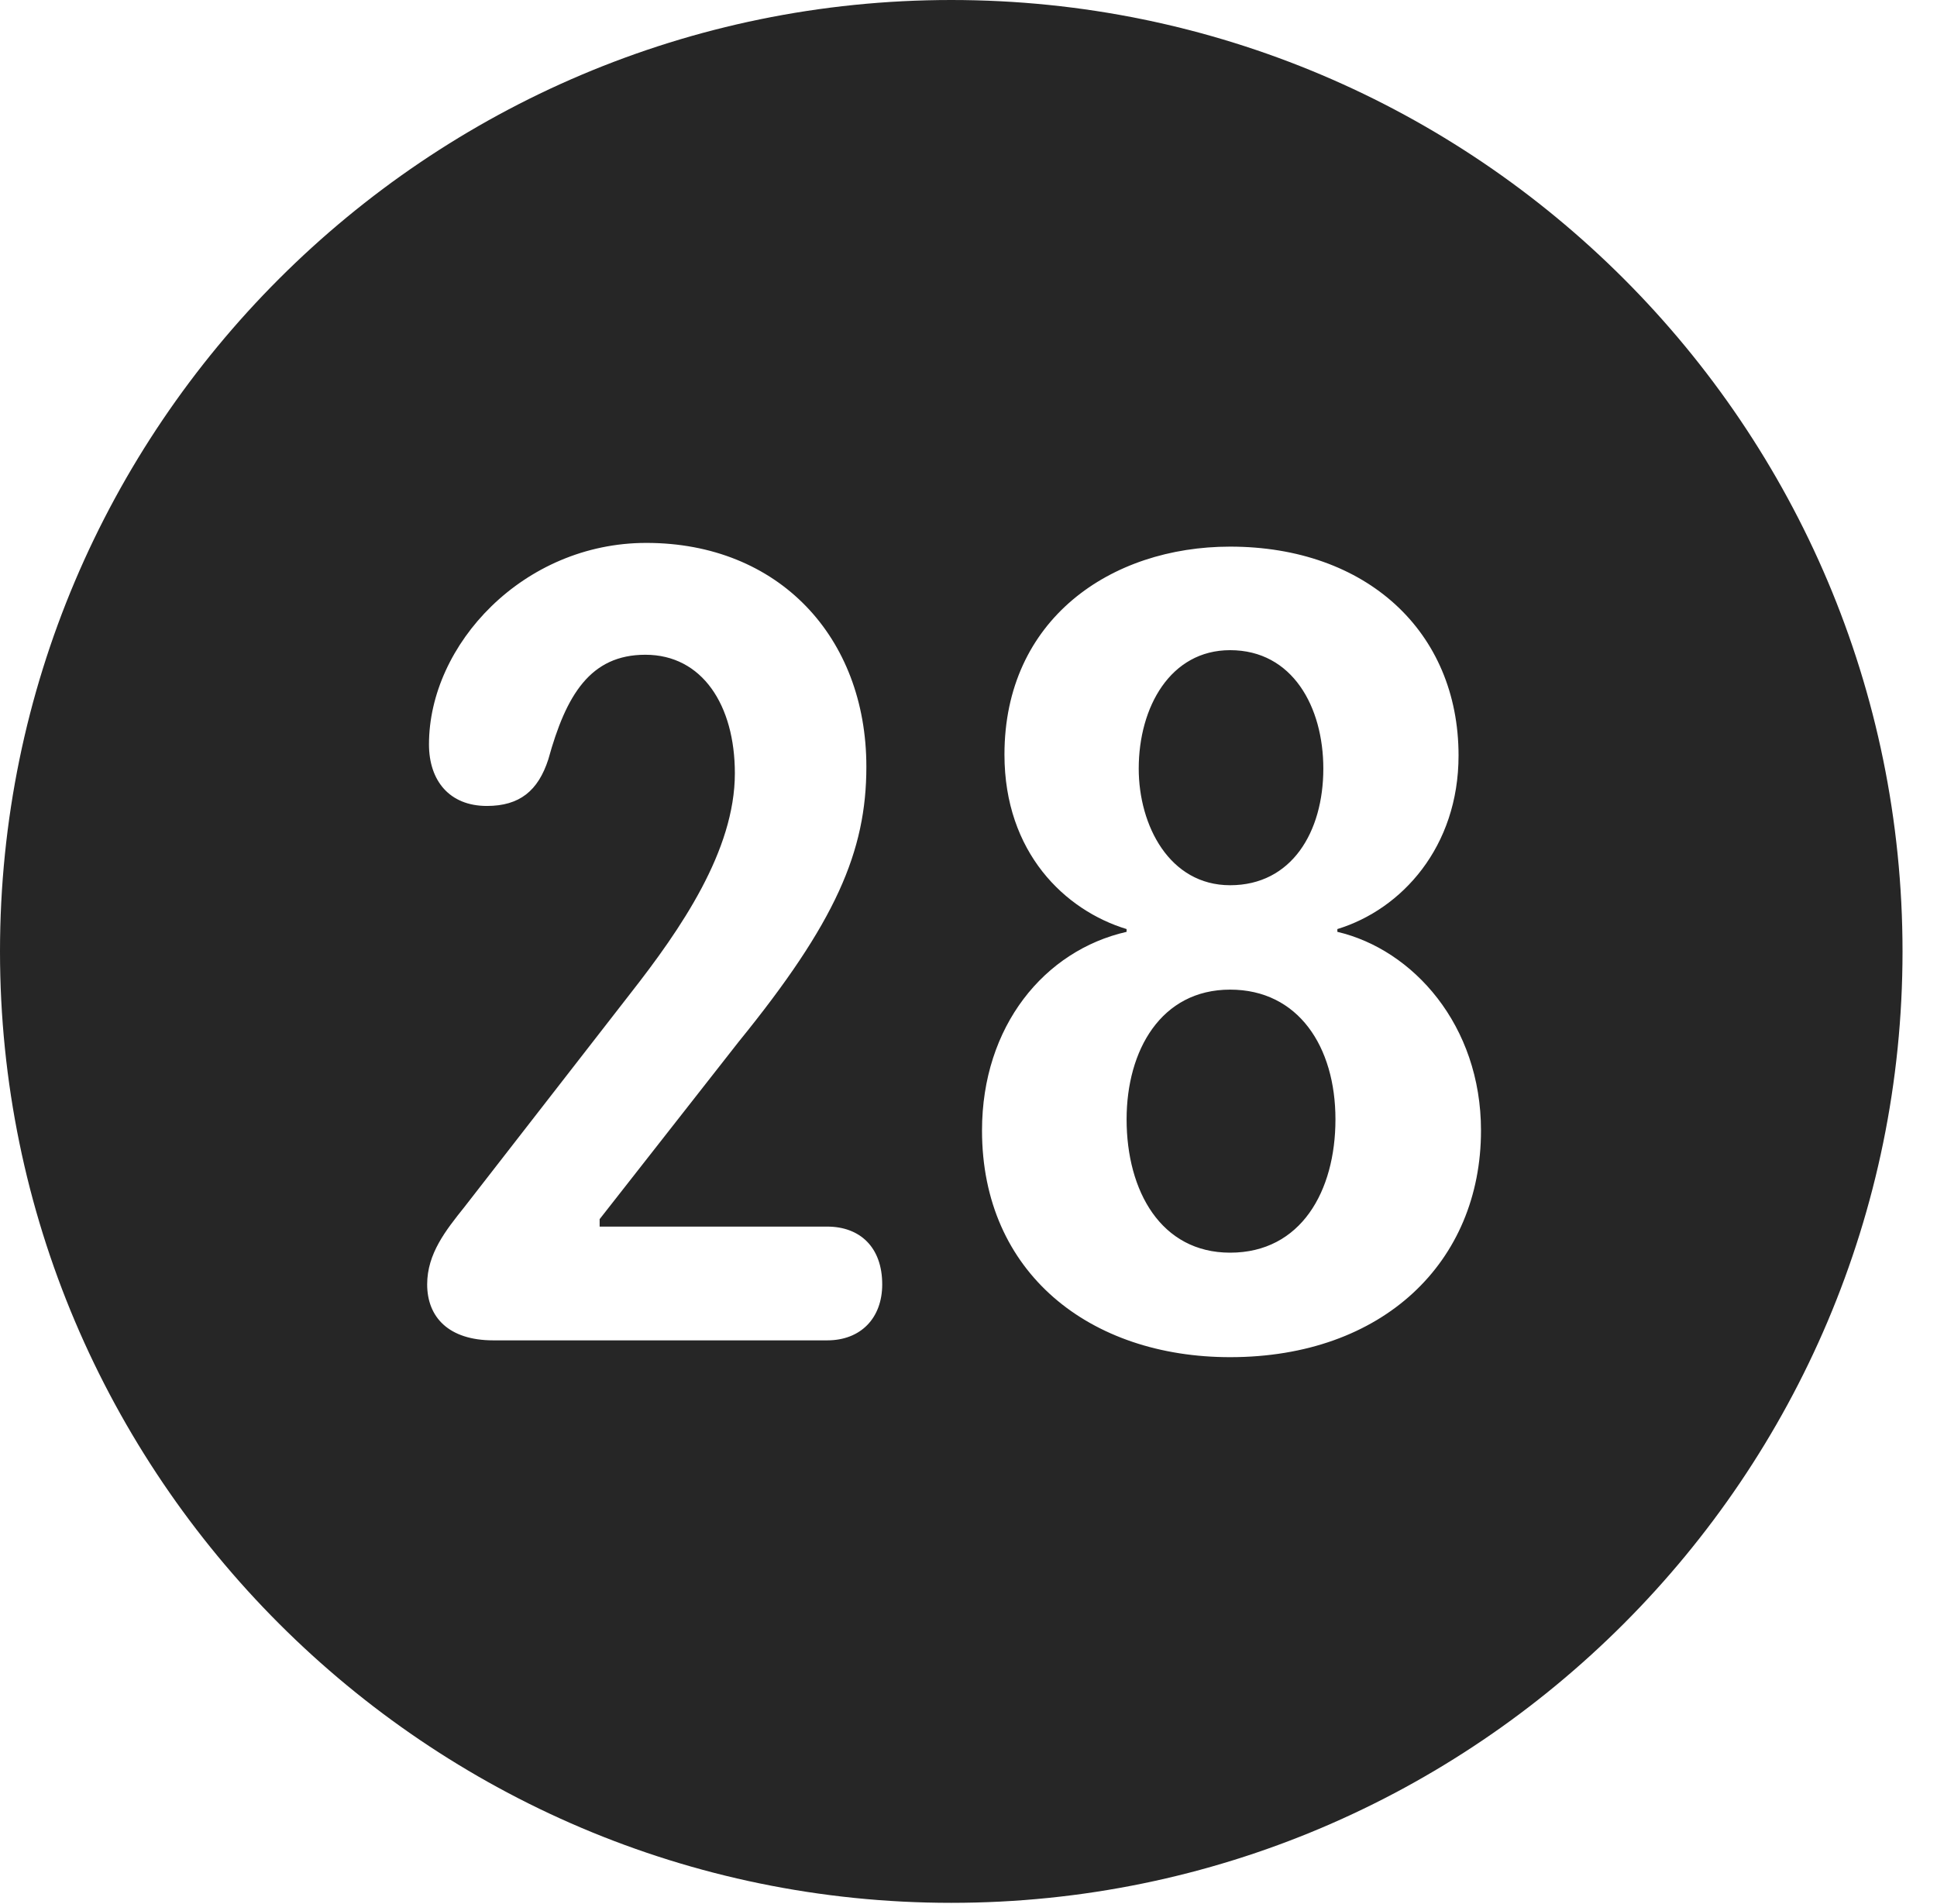 <?xml version="1.0" encoding="UTF-8"?>
<!--Generator: Apple Native CoreSVG 341-->
<!DOCTYPE svg
PUBLIC "-//W3C//DTD SVG 1.1//EN"
       "http://www.w3.org/Graphics/SVG/1.1/DTD/svg11.dtd">
<svg version="1.1" xmlns="http://www.w3.org/2000/svg" xmlns:xlink="http://www.w3.org/1999/xlink" viewBox="0 0 20.283 19.932">
 <g>
  <rect height="19.932" opacity="0" width="20.283" x="0" y="0"/>
  <path d="M19.922 9.961C19.922 15.449 15.459 19.922 9.961 19.922C4.473 19.922 0 15.449 0 9.961C0 4.463 4.473 0 9.961 0C15.459 0 19.922 4.463 19.922 9.961ZM10.518 7.9C10.518 8.926 11.152 9.531 11.797 9.727L11.797 9.756C10.938 9.951 10.283 10.742 10.283 11.836C10.283 13.33 11.416 14.209 12.881 14.209C14.482 14.209 15.508 13.213 15.508 11.836C15.508 10.732 14.795 9.941 14.004 9.756L14.004 9.727C14.678 9.521 15.273 8.867 15.273 7.91C15.273 6.611 14.307 5.723 12.881 5.723C11.631 5.723 10.518 6.484 10.518 7.9ZM4.492 7.793C4.492 8.174 4.707 8.438 5.098 8.438C5.439 8.438 5.635 8.281 5.742 7.949C5.928 7.275 6.182 6.855 6.758 6.855C7.354 6.855 7.695 7.383 7.695 8.096C7.695 8.906 7.129 9.727 6.602 10.4L4.863 12.637C4.668 12.881 4.473 13.125 4.473 13.447C4.473 13.789 4.697 14.033 5.166 14.033L8.662 14.033C9.014 14.033 9.238 13.799 9.238 13.447C9.238 13.057 9.004 12.842 8.662 12.842L6.279 12.842L6.279 12.764L7.734 10.908C8.75 9.658 9.072 8.916 9.072 8.027C9.072 6.67 8.154 5.684 6.768 5.684C5.479 5.684 4.492 6.748 4.492 7.793ZM13.984 11.719C13.984 12.471 13.623 13.115 12.881 13.115C12.158 13.115 11.797 12.471 11.797 11.719C11.797 10.996 12.158 10.361 12.881 10.361C13.594 10.361 13.984 10.957 13.984 11.719ZM13.857 8.047C13.857 8.711 13.525 9.268 12.881 9.268C12.246 9.268 11.924 8.643 11.924 8.047C11.924 7.402 12.256 6.807 12.881 6.807C13.535 6.807 13.857 7.402 13.857 8.047Z" fill="black" fill-opacity="0.85"/>
 </g>
</svg>
